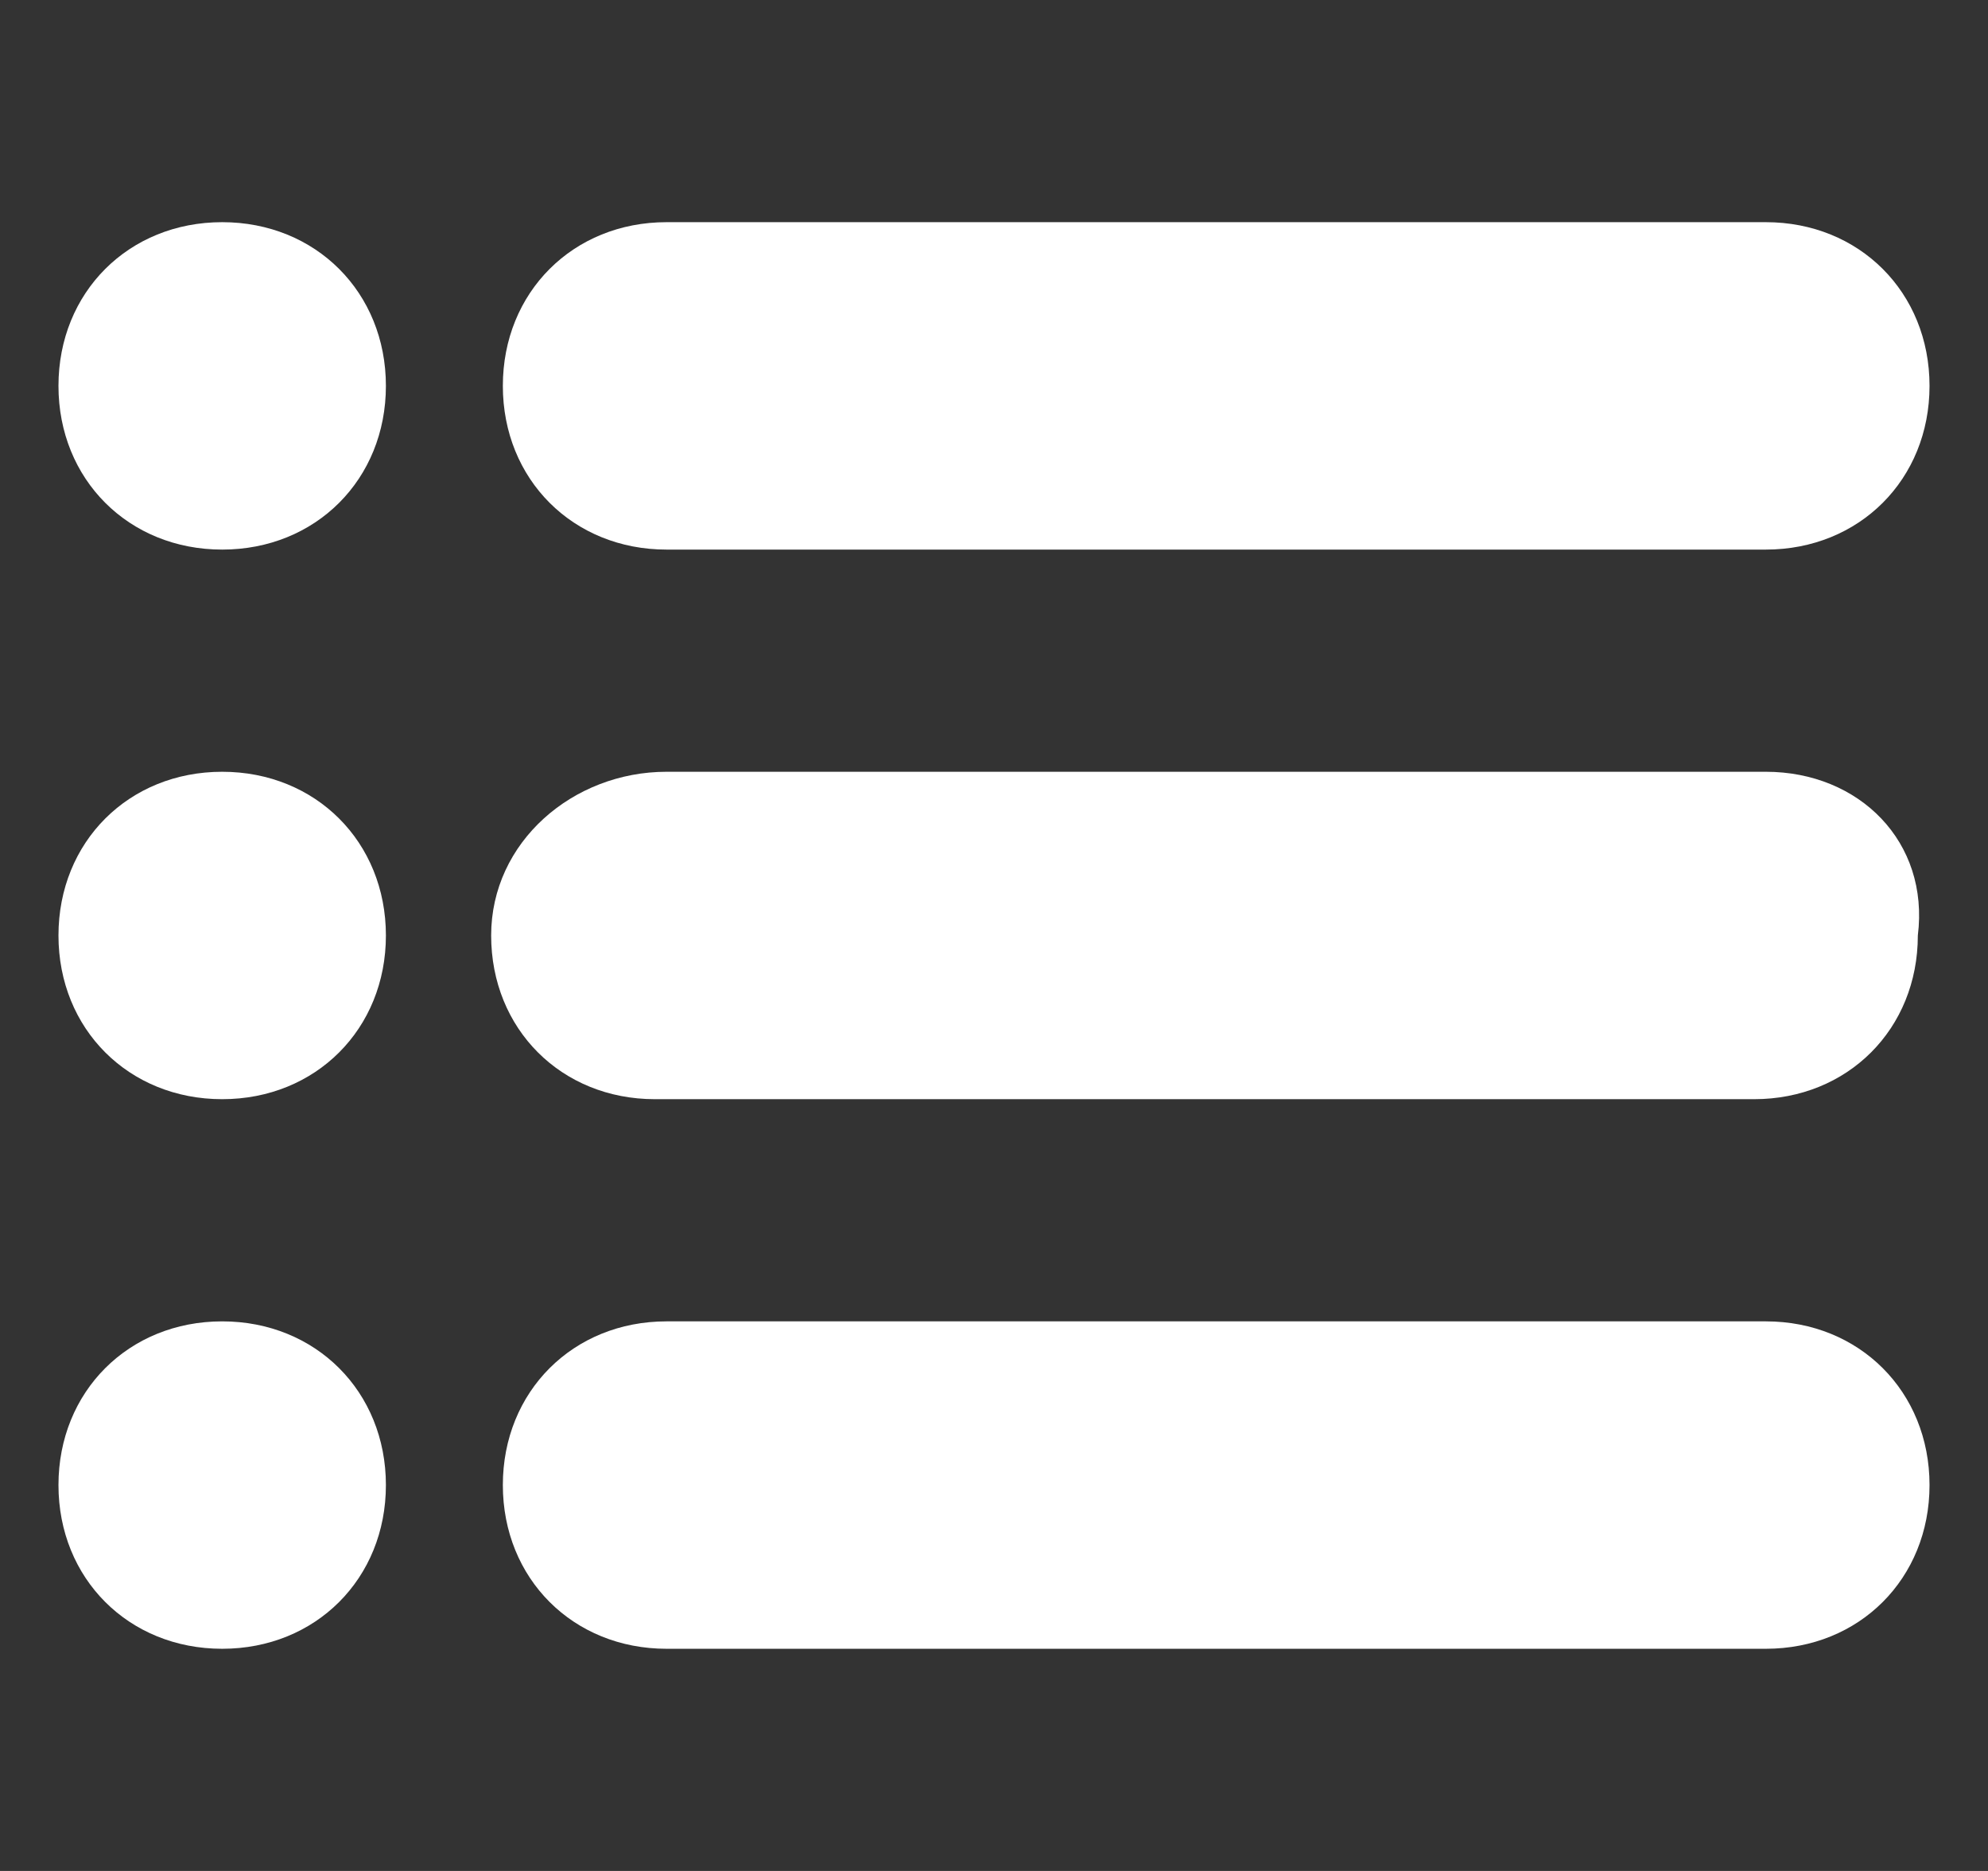<?xml version="1.0" encoding="utf-8"?>
<!-- Generator: Adobe Illustrator 24.3.0, SVG Export Plug-In . SVG Version: 6.00 Build 0)  -->
<svg version="1.1" id="Layer_1" xmlns="http://www.w3.org/2000/svg" xmlns:xlink="http://www.w3.org/1999/xlink" x="0px" y="0px"
	 viewBox="0 0 17 16" style="enable-background:new 0 0 17 16;" xml:space="preserve">
<rect x="0" y="0" width="17" height="16" fill="#333333" stroke="none"/>
<style type="text/css">
	.st0{clip-path:url(#SVGID_2_);}
	.st1{fill:#FFFFFF;}
</style>
<g>
	<defs>
		<rect id="SVGID_1_" x="0.5" width="16" height="16"/>
	</defs>
	<clipPath id="SVGID_2_">
		<use xlink:href="#SVGID_1_"  style="overflow:visible;"/>
	</clipPath>
	<g class="st0">
		<path class="st1" d="M15.1,1.9H5.7c-0.8,0-1.4,0.6-1.4,1.4c0,0.8,0.6,1.4,1.4,1.4h9.4c0.8,0,1.4-0.6,1.4-1.4
			C16.5,2.5,15.9,1.9,15.1,1.9z"/>
		<path class="st1" d="M15.1,6.6H5.7C4.9,6.6,4.2,7.2,4.2,8c0,0.8,0.6,1.4,1.4,1.4h9.4c0.8,0,1.4-0.6,1.4-1.4
			C16.5,7.2,15.9,6.6,15.1,6.6z"/>
		<path class="st1" d="M15.1,11.3H5.7c-0.8,0-1.4,0.6-1.4,1.4c0,0.8,0.6,1.4,1.4,1.4h9.4c0.8,0,1.4-0.6,1.4-1.4
			C16.5,11.9,15.9,11.3,15.1,11.3z"/>
		<path class="st1" d="M1.9,1.9c-0.8,0-1.4,0.6-1.4,1.4c0,0.8,0.6,1.4,1.4,1.4c0.8,0,1.4-0.6,1.4-1.4C3.3,2.5,2.7,1.9,1.9,1.9z"/>
		<path class="st1" d="M1.9,6.6C1.1,6.6,0.5,7.2,0.5,8c0,0.8,0.6,1.4,1.4,1.4c0.8,0,1.4-0.6,1.4-1.4C3.3,7.2,2.7,6.6,1.9,6.6z"/>
		<path class="st1" d="M1.9,11.3c-0.8,0-1.4,0.6-1.4,1.4c0,0.8,0.6,1.4,1.4,1.4c0.8,0,1.4-0.6,1.4-1.4C3.3,11.9,2.7,11.3,1.9,11.3z"
			/>
	</g>
</g>
</svg>
